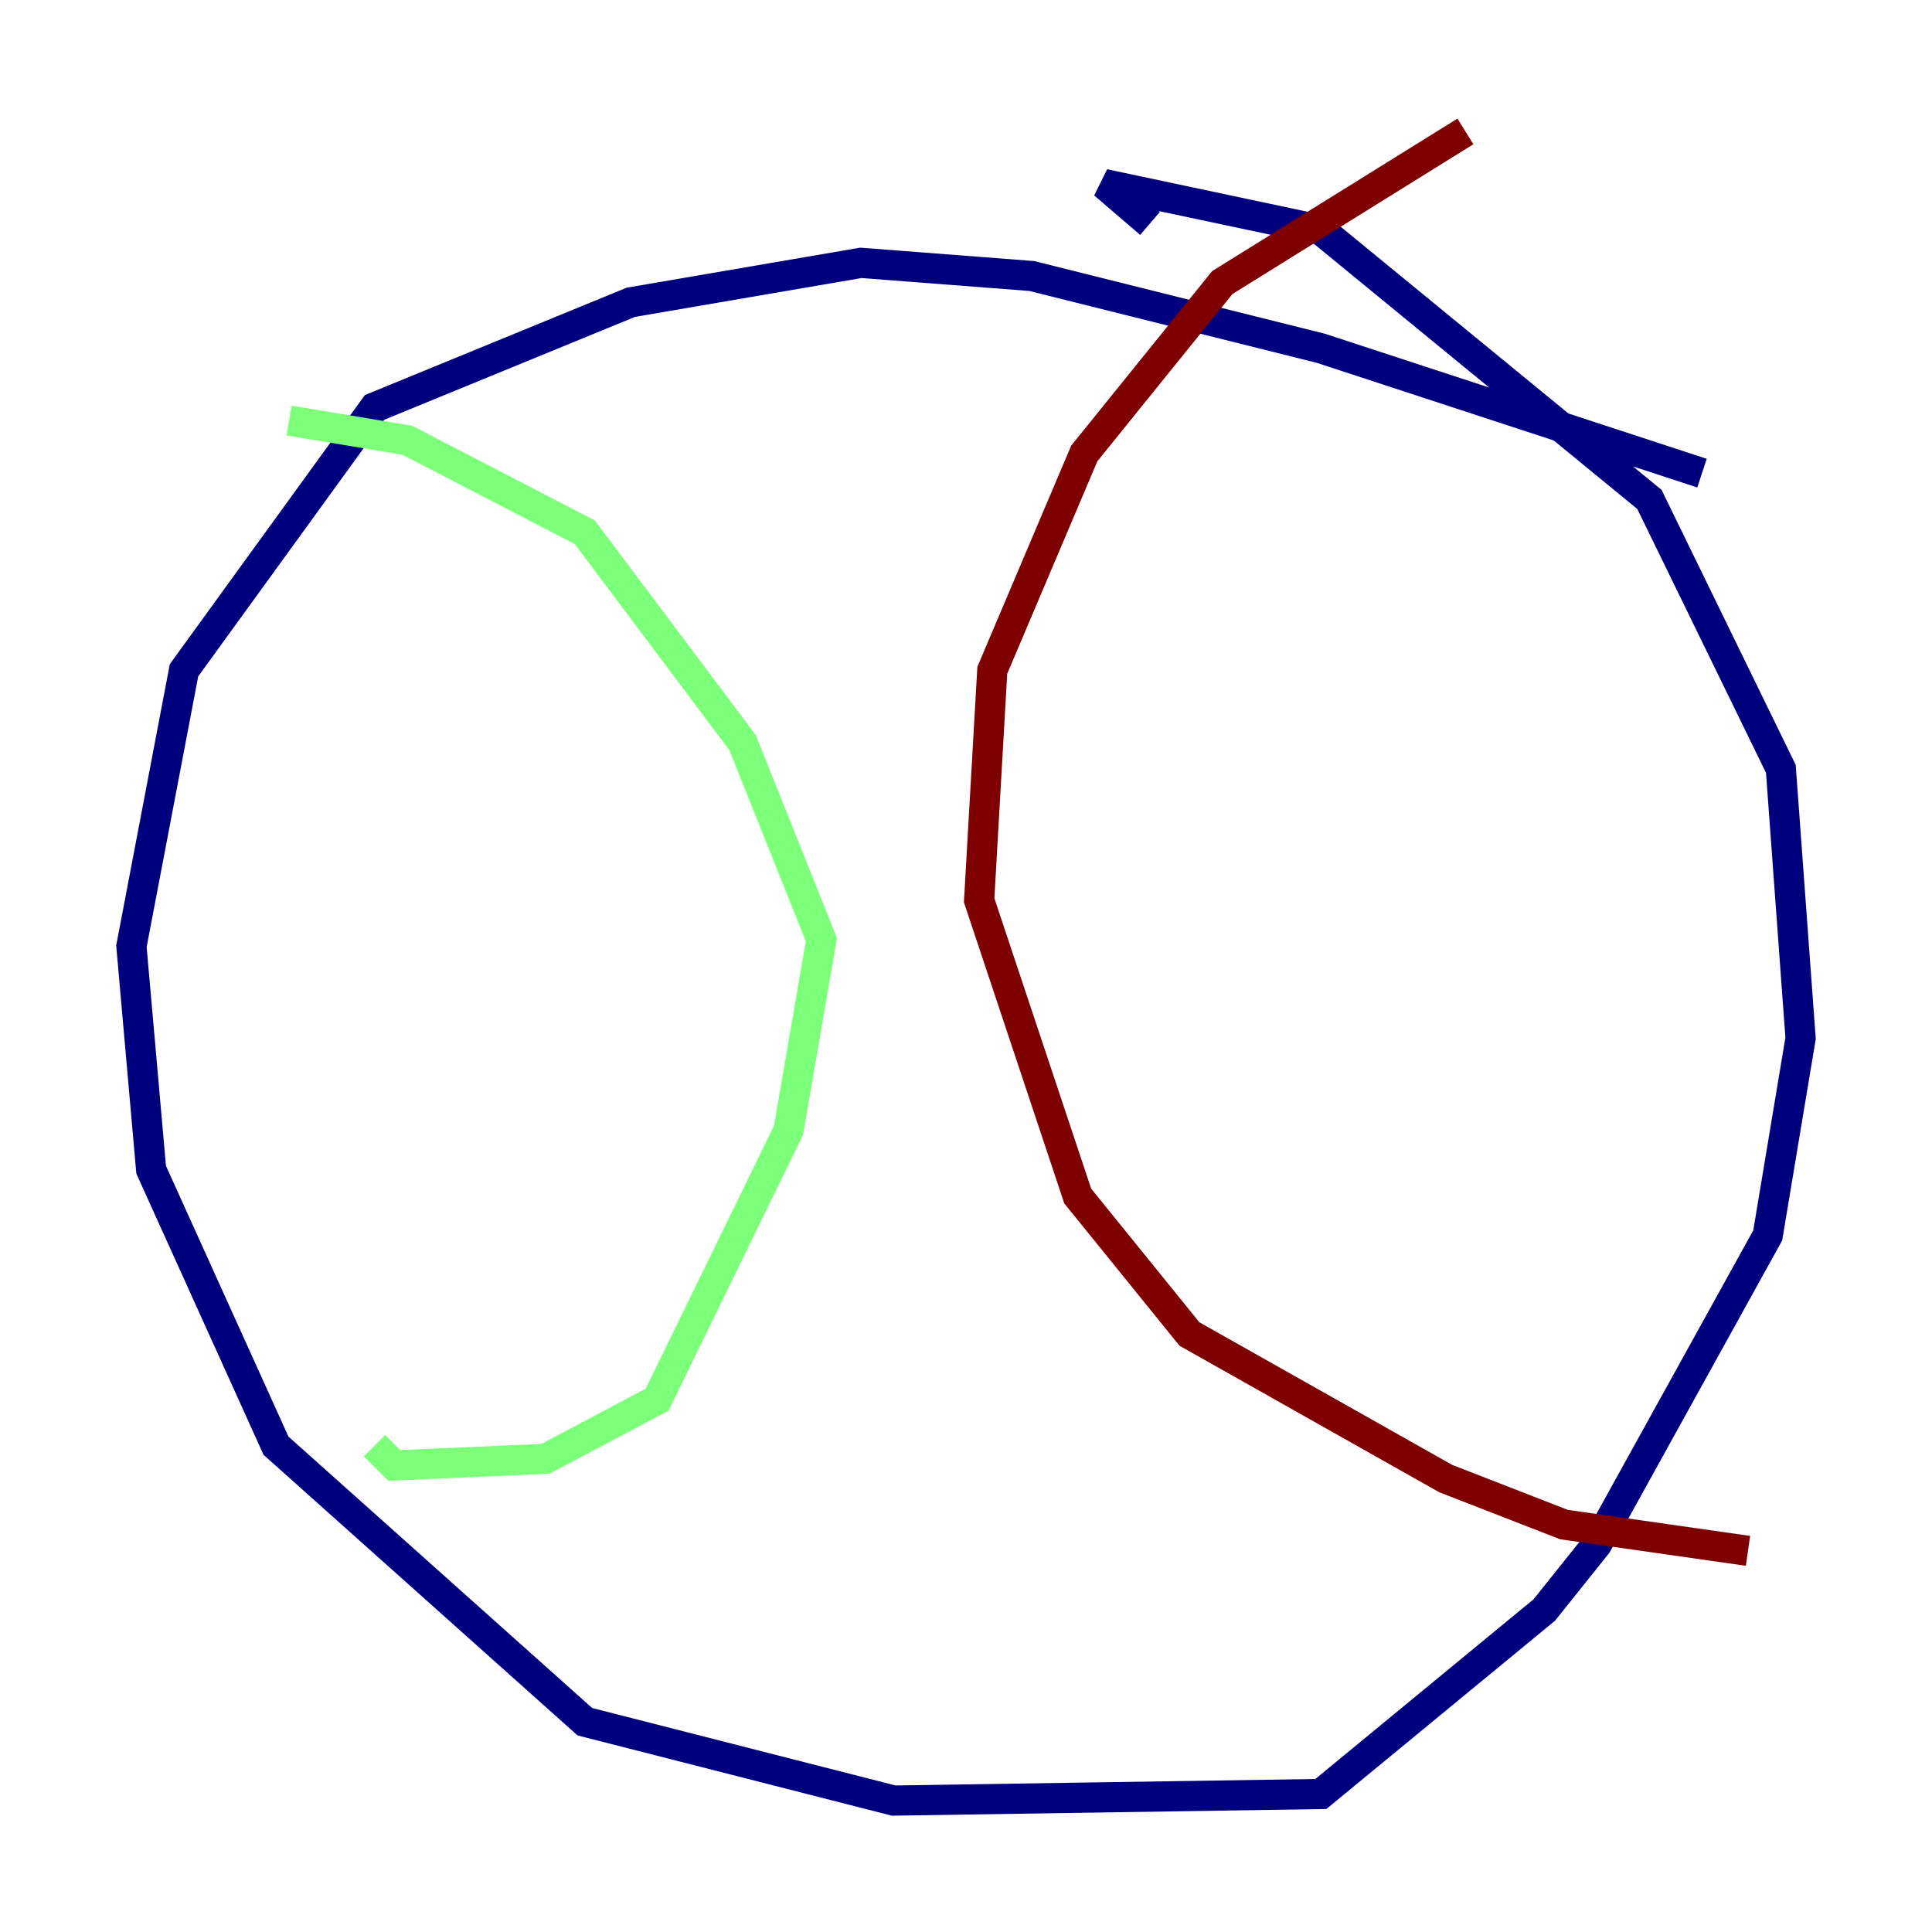 <?xml version="1.0" encoding="utf-8" ?>
<svg baseProfile="tiny" height="128" version="1.2" viewBox="0,0,128,128" width="128" xmlns="http://www.w3.org/2000/svg" xmlns:ev="http://www.w3.org/2001/xml-events" xmlns:xlink="http://www.w3.org/1999/xlink"><defs /><polyline fill="none" points="112.762,31.347 87.51,23.075 68.354,18.286 57.034,17.415 41.796,20.027 24.816,26.993 12.191,44.408 8.707,62.694 10.014,77.497 18.286,95.782 38.748,114.068 59.211,119.293 87.51,118.857 102.313,106.667 105.796,102.313 117.116,81.85 119.293,68.789 117.986,50.939 109.279,33.088 87.51,15.238 73.143,12.191 76.191,14.803" stroke="#00007f" stroke-width="2" /><polyline fill="none" points="19.157,27.864 26.993,29.17 38.748,35.265 49.197,49.197 54.422,62.258 52.245,74.884 43.537,92.735 36.136,96.653 26.122,97.088 24.816,95.782" stroke="#7cff79" stroke-width="2" /><polyline fill="none" points="97.088,8.707 80.98,18.721 71.837,30.041 65.742,44.408 64.871,59.646 71.401,79.238 78.803,88.381 95.782,97.959 103.619,101.007 115.809,102.748" stroke="#7f0000" stroke-width="2" /></svg>